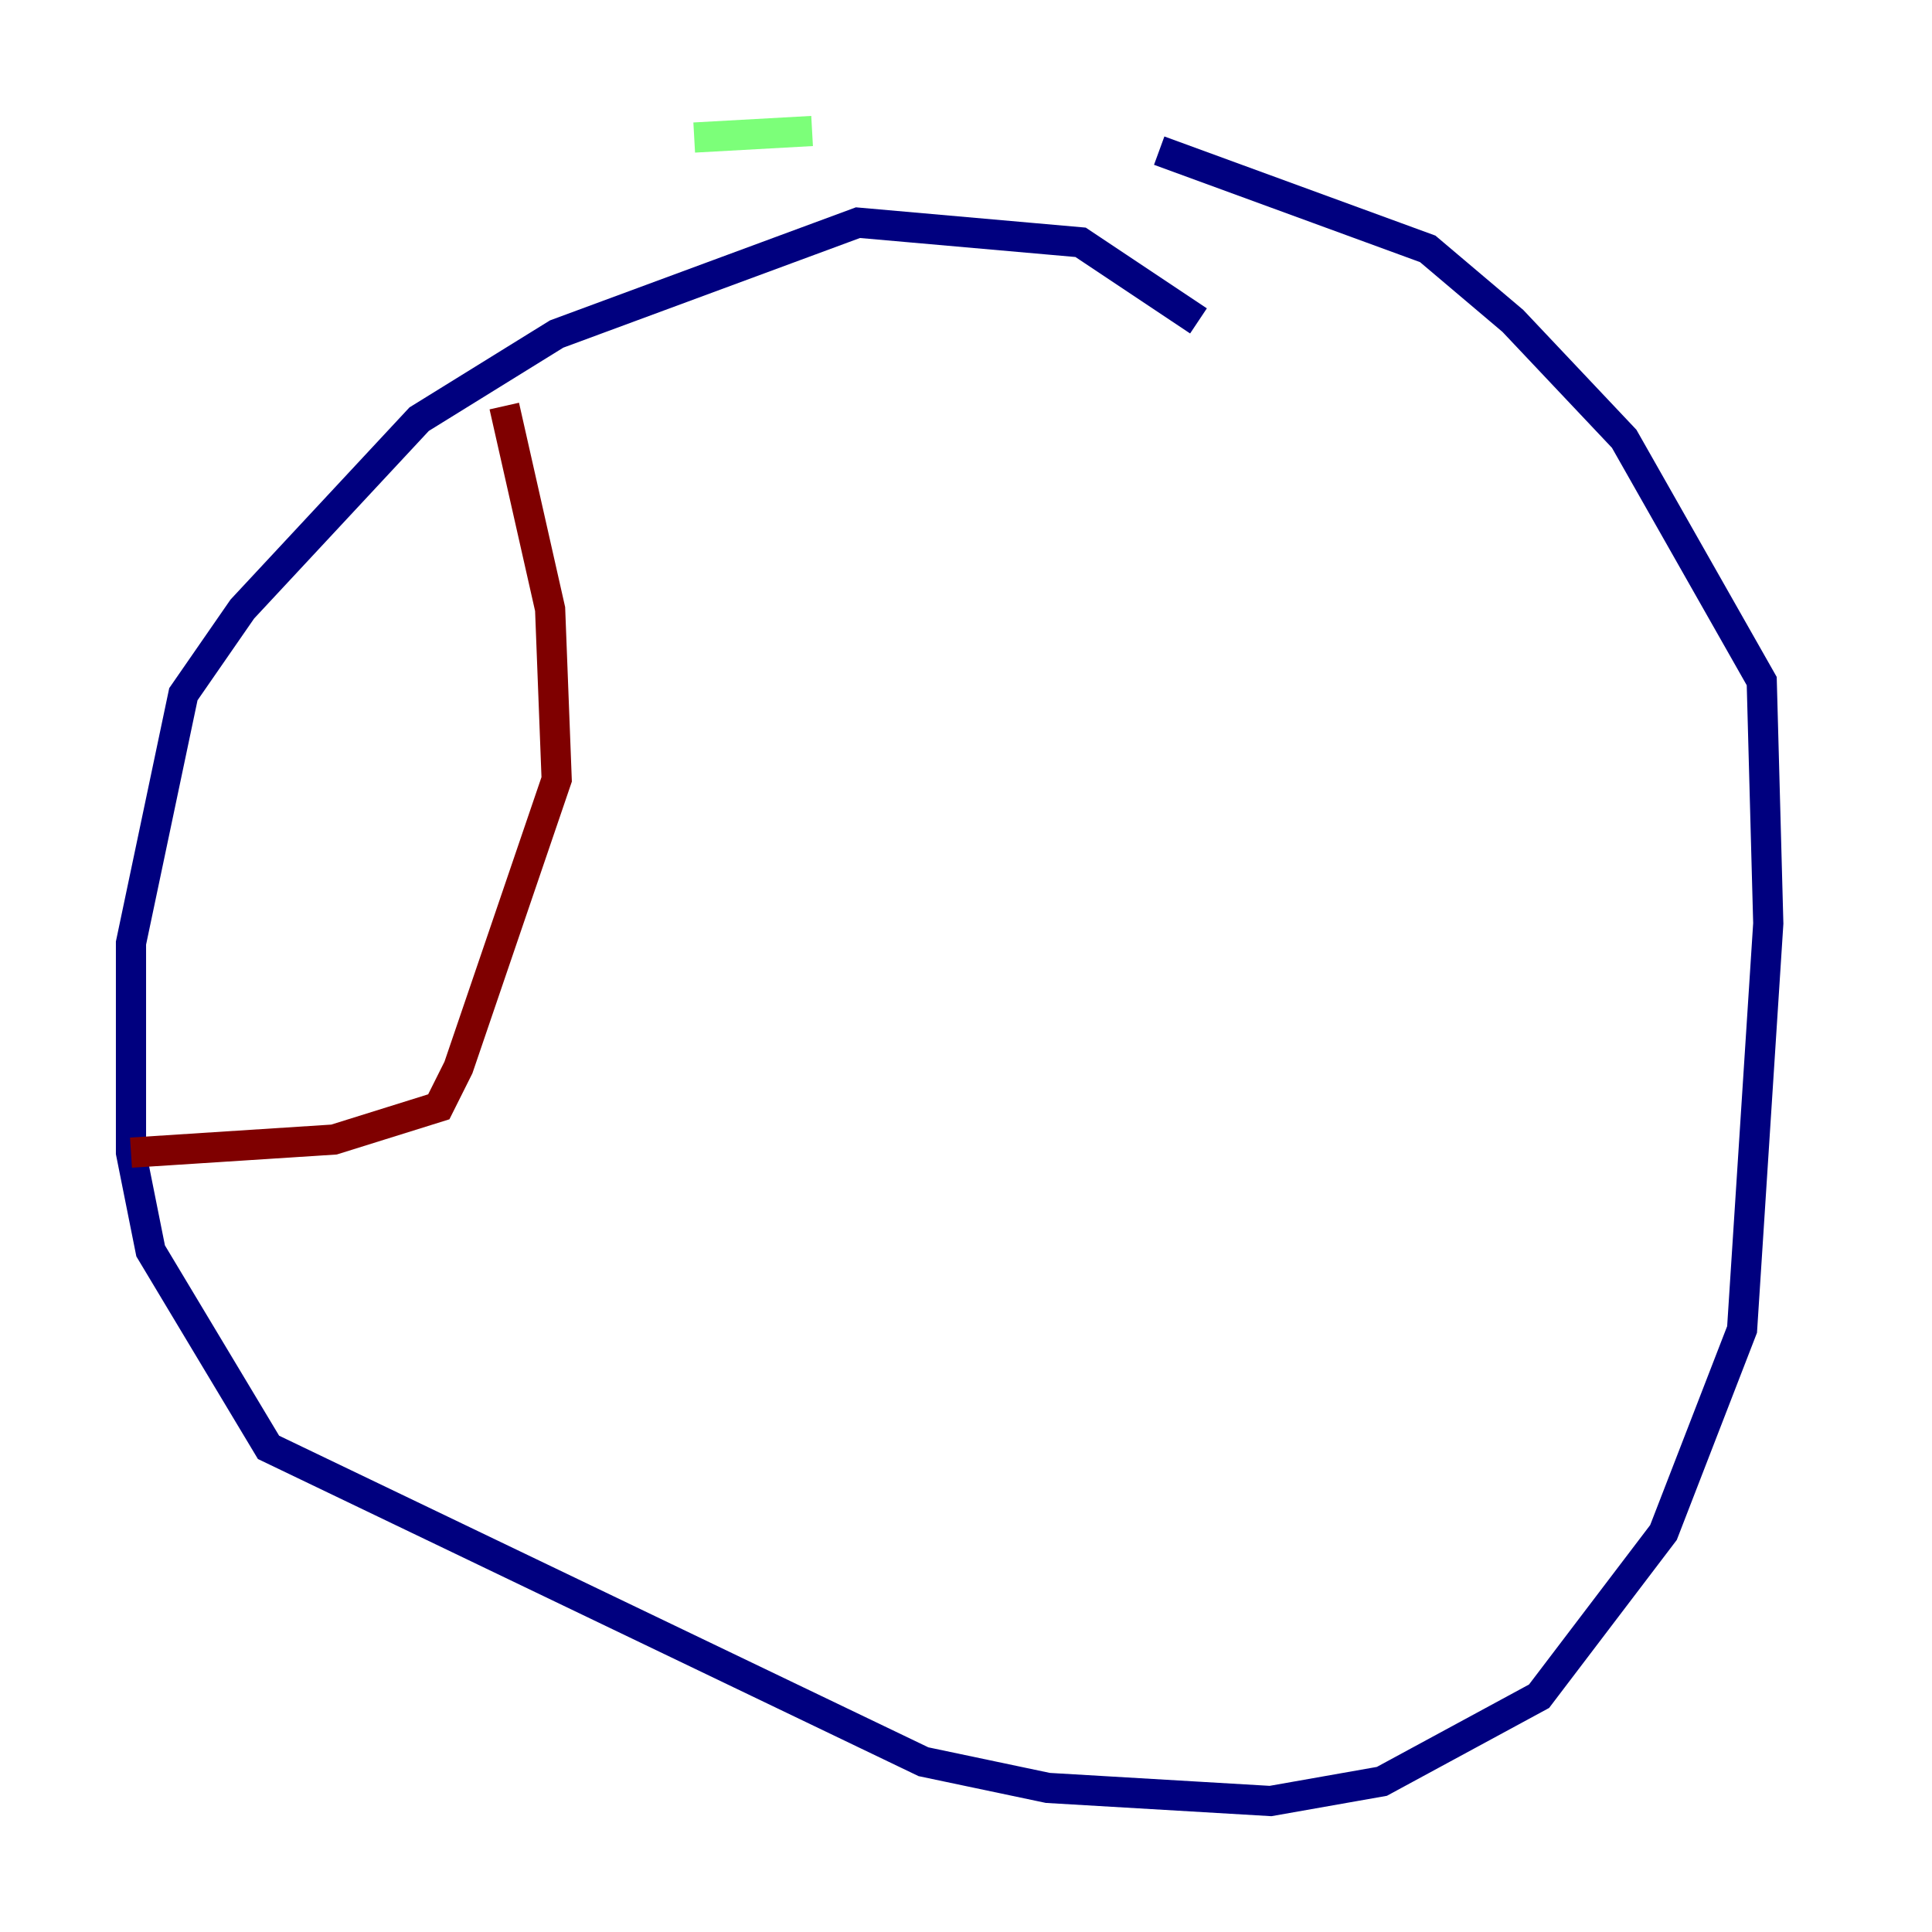 <?xml version="1.0" encoding="utf-8" ?>
<svg baseProfile="tiny" height="128" version="1.2" viewBox="0,0,128,128" width="128" xmlns="http://www.w3.org/2000/svg" xmlns:ev="http://www.w3.org/2001/xml-events" xmlns:xlink="http://www.w3.org/1999/xlink"><defs /><polyline fill="none" points="79.403,21.261 71.593,16.054 56.841,14.752 36.881,22.129 27.77,27.77 16.054,40.352 12.149,45.993 8.678,62.481 8.678,76.366 9.98,82.875 17.79,95.891 61.18,116.719 69.424,118.454 84.176,119.322 91.552,118.02 101.966,112.38 110.21,101.532 115.417,88.081 117.153,61.18 116.719,45.125 107.607,29.071 100.231,21.261 94.59,16.488 76.8,9.98" stroke="#00007f" stroke-width="2" /><polyline fill="none" points="53.803,8.678 45.993,9.112" stroke="#7cff79" stroke-width="2" /><polyline fill="none" points="33.41,26.902 36.447,40.352 36.881,51.634 30.373,70.725 29.071,73.329 22.129,75.498 8.678,76.366" stroke="#7f0000" stroke-width="2" /></svg>